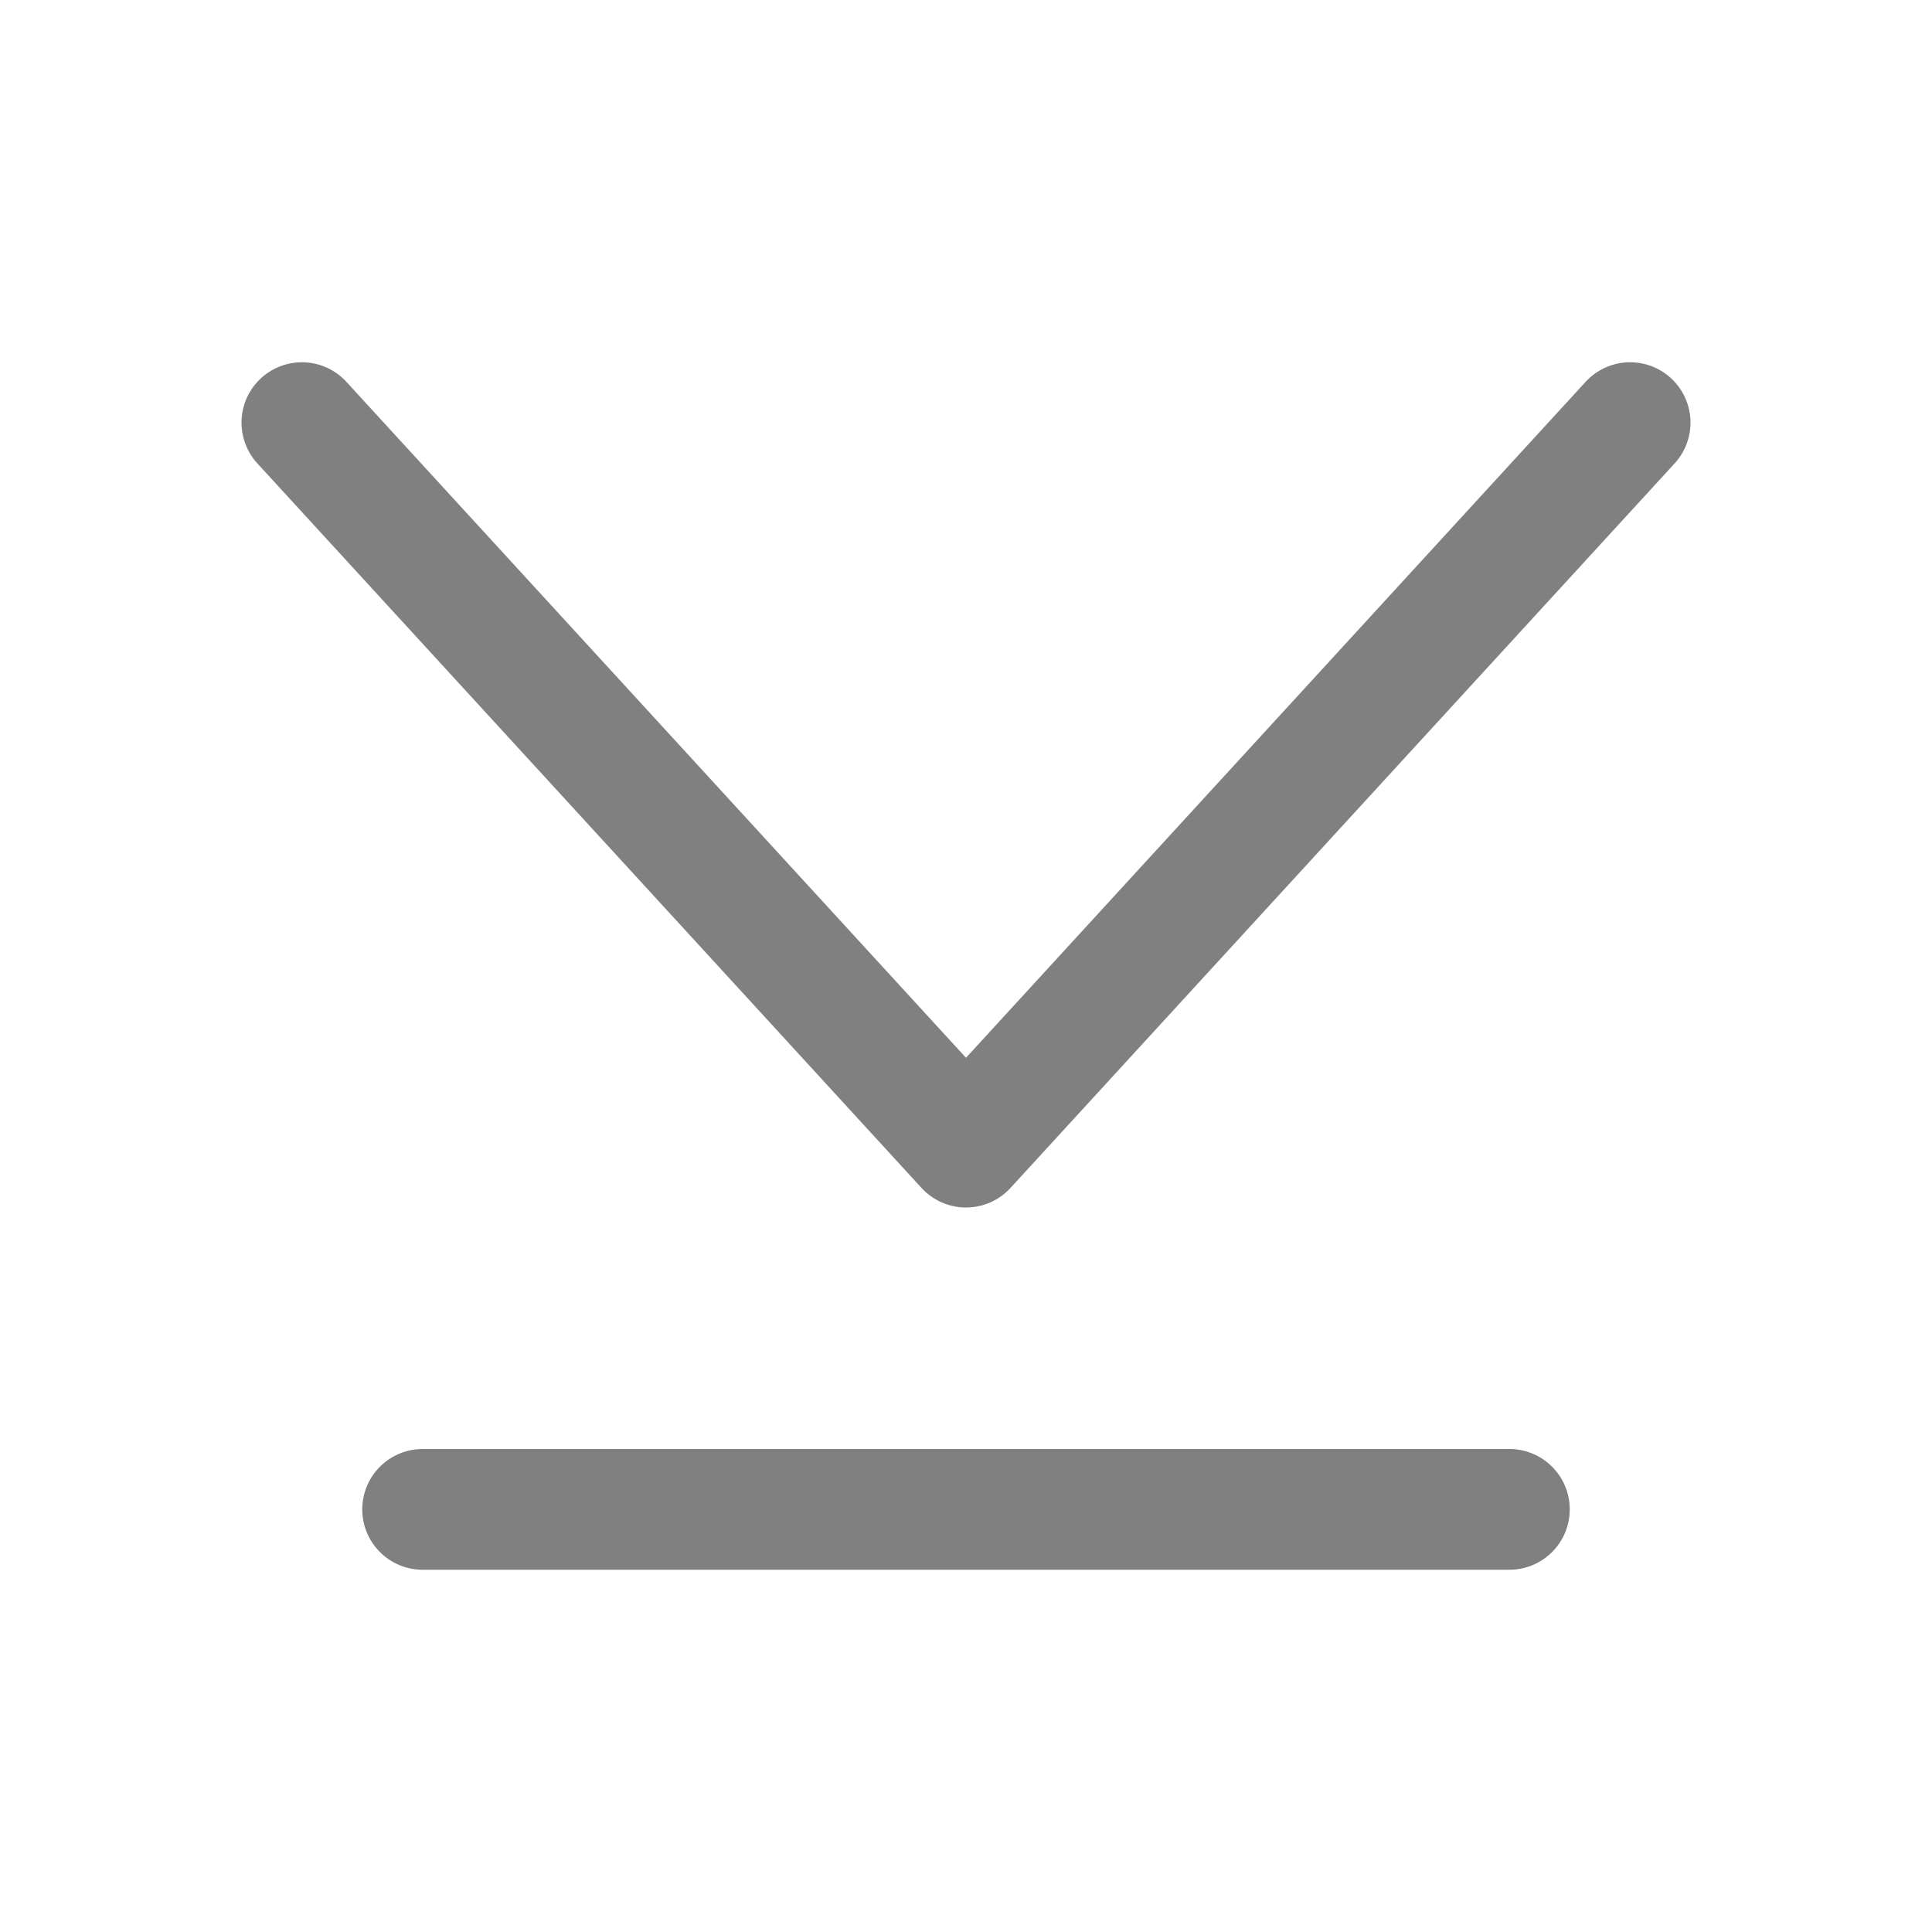 <?xml version="1.0" encoding="iso-8859-1"?>
<!-- Generator: Adobe Illustrator 24.0.0, SVG Export Plug-In . SVG Version: 6.00 Build 0)  -->
<svg version="1.1" id="g" xmlns="http://www.w3.org/2000/svg" xmlns:xlink="http://www.w3.org/1999/xlink" x="0px" y="0px"
	 viewBox="0 0 16 16" style="enable-background:new 0 0 16 16;" xml:space="preserve">
<title>16</title>
<g id="_16">
	<polyline style="fill:none;stroke:#808080;stroke-linecap:round;stroke-linejoin:round;" points="2.5,3.5 8,9.5 13.5,3.5 	"/>
	<line style="fill:none;stroke:#808080;stroke-linecap:round;stroke-miterlimit:10;" x1="3.5" y1="12.5" x2="12.5" y2="12.5"/>
</g>
</svg>

